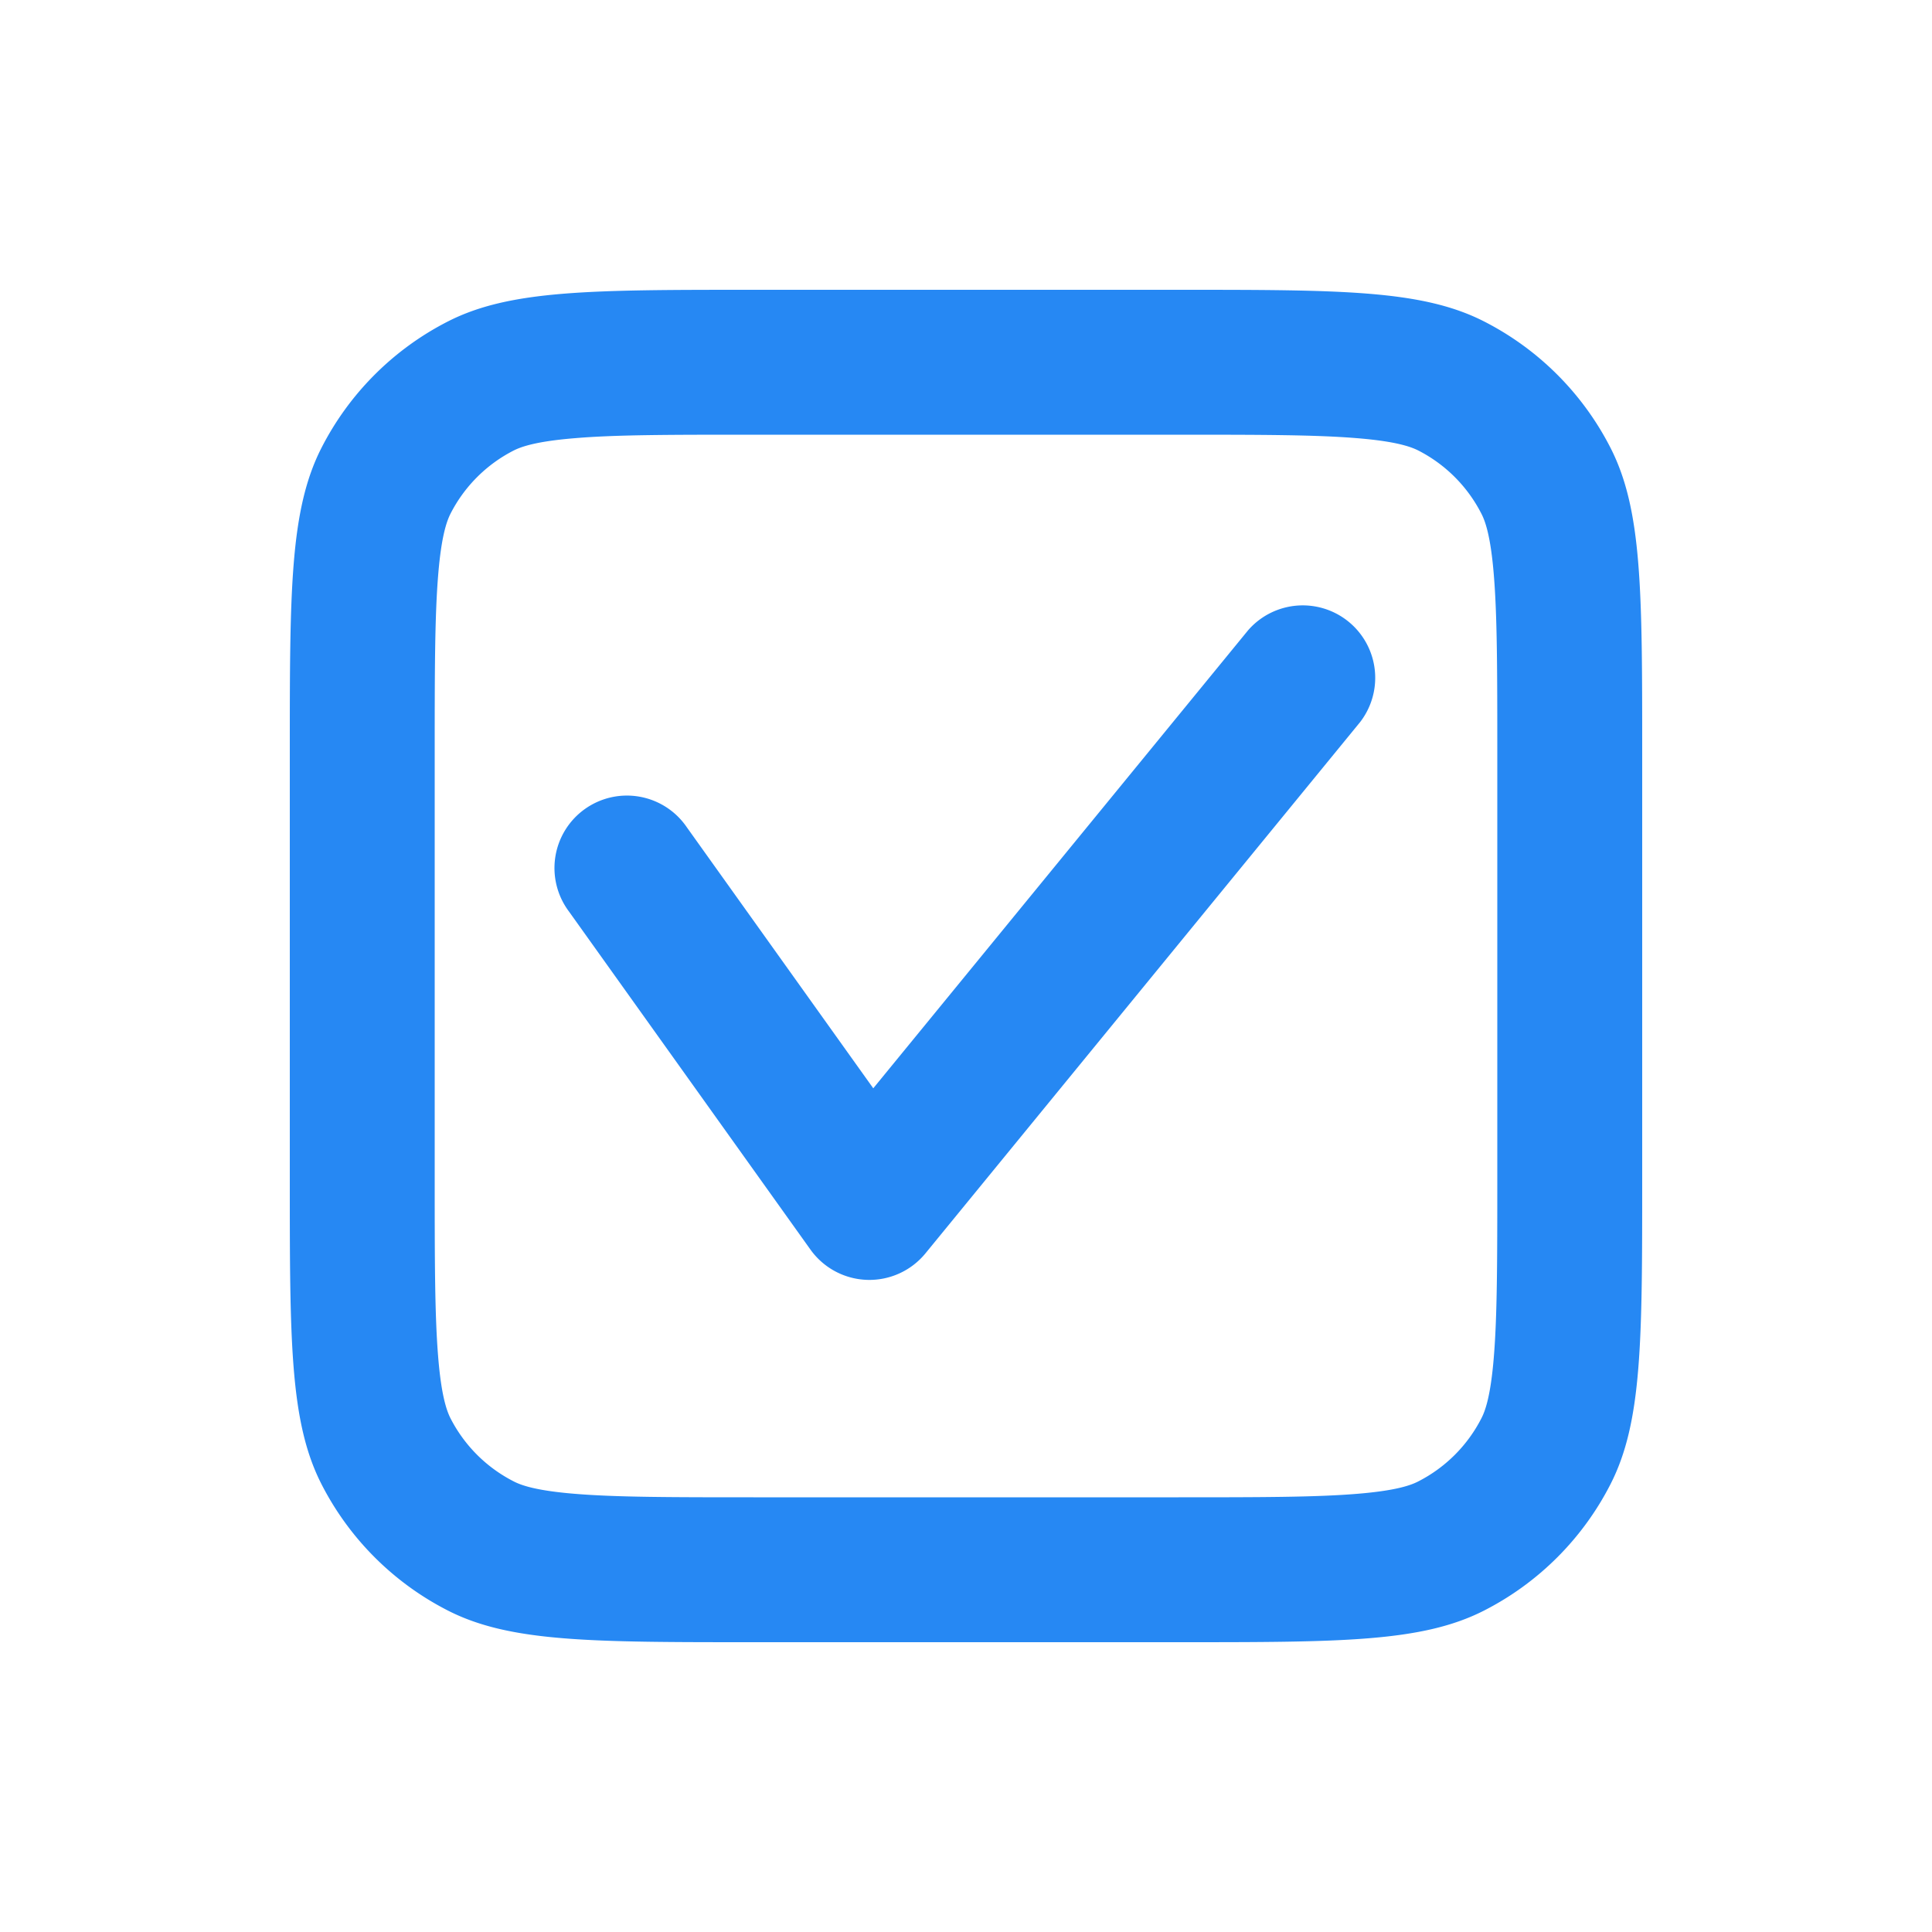 <svg viewBox="0 0 20 20" fill="currentColor" xmlns="http://www.w3.org/2000/svg"><path fill-rule="evenodd" clip-rule="evenodd" d="M7.8 4.5h4.4c.865 0 1.423.001 1.848.036.408.033.559.09.633.127a1.5 1.5 0 0 1 .655.656c.038.074.095.225.128.633.035.425.036.983.036 1.848v4.4c0 .865-.001 1.423-.036 1.848-.033.408-.09.559-.128.633a1.5 1.5 0 0 1-.655.655c-.074.038-.225.095-.633.128-.425.035-.983.036-1.848.036H7.8c-.865 0-1.423-.001-1.848-.036-.408-.033-.559-.09-.633-.128a1.5 1.5 0 0 1-.656-.655c-.037-.074-.094-.225-.127-.633-.035-.425-.036-.983-.036-1.848V7.8c0-.865.001-1.423.036-1.848.033-.408.09-.559.127-.633a1.5 1.5 0 0 1 .656-.656c.074-.037.225-.094.633-.127C6.377 4.5 6.935 4.5 7.8 4.5zM3 7.8c0-1.68 0-2.52.327-3.162a3 3 0 0 1 1.311-1.311C5.28 3 6.12 3 7.8 3h4.4c1.68 0 2.52 0 3.162.327a3 3 0 0 1 1.311 1.311C17 5.28 17 6.12 17 7.8v4.4c0 1.68 0 2.52-.327 3.162a3 3 0 0 1-1.311 1.311C14.72 17 13.88 17 12.2 17H7.8c-1.68 0-2.52 0-3.162-.327a3 3 0 0 1-1.311-1.311C3 14.72 3 13.88 3 12.2V7.8zm11.08-.325a.75.75 0 0 0-1.16-.95l-3.88 4.741-1.93-2.702a.75.75 0 1 0-1.22.872l2.5 3.5a.75.75 0 0 0 1.19.039l4.5-5.5z" fill="#2688f3"></path></svg>
